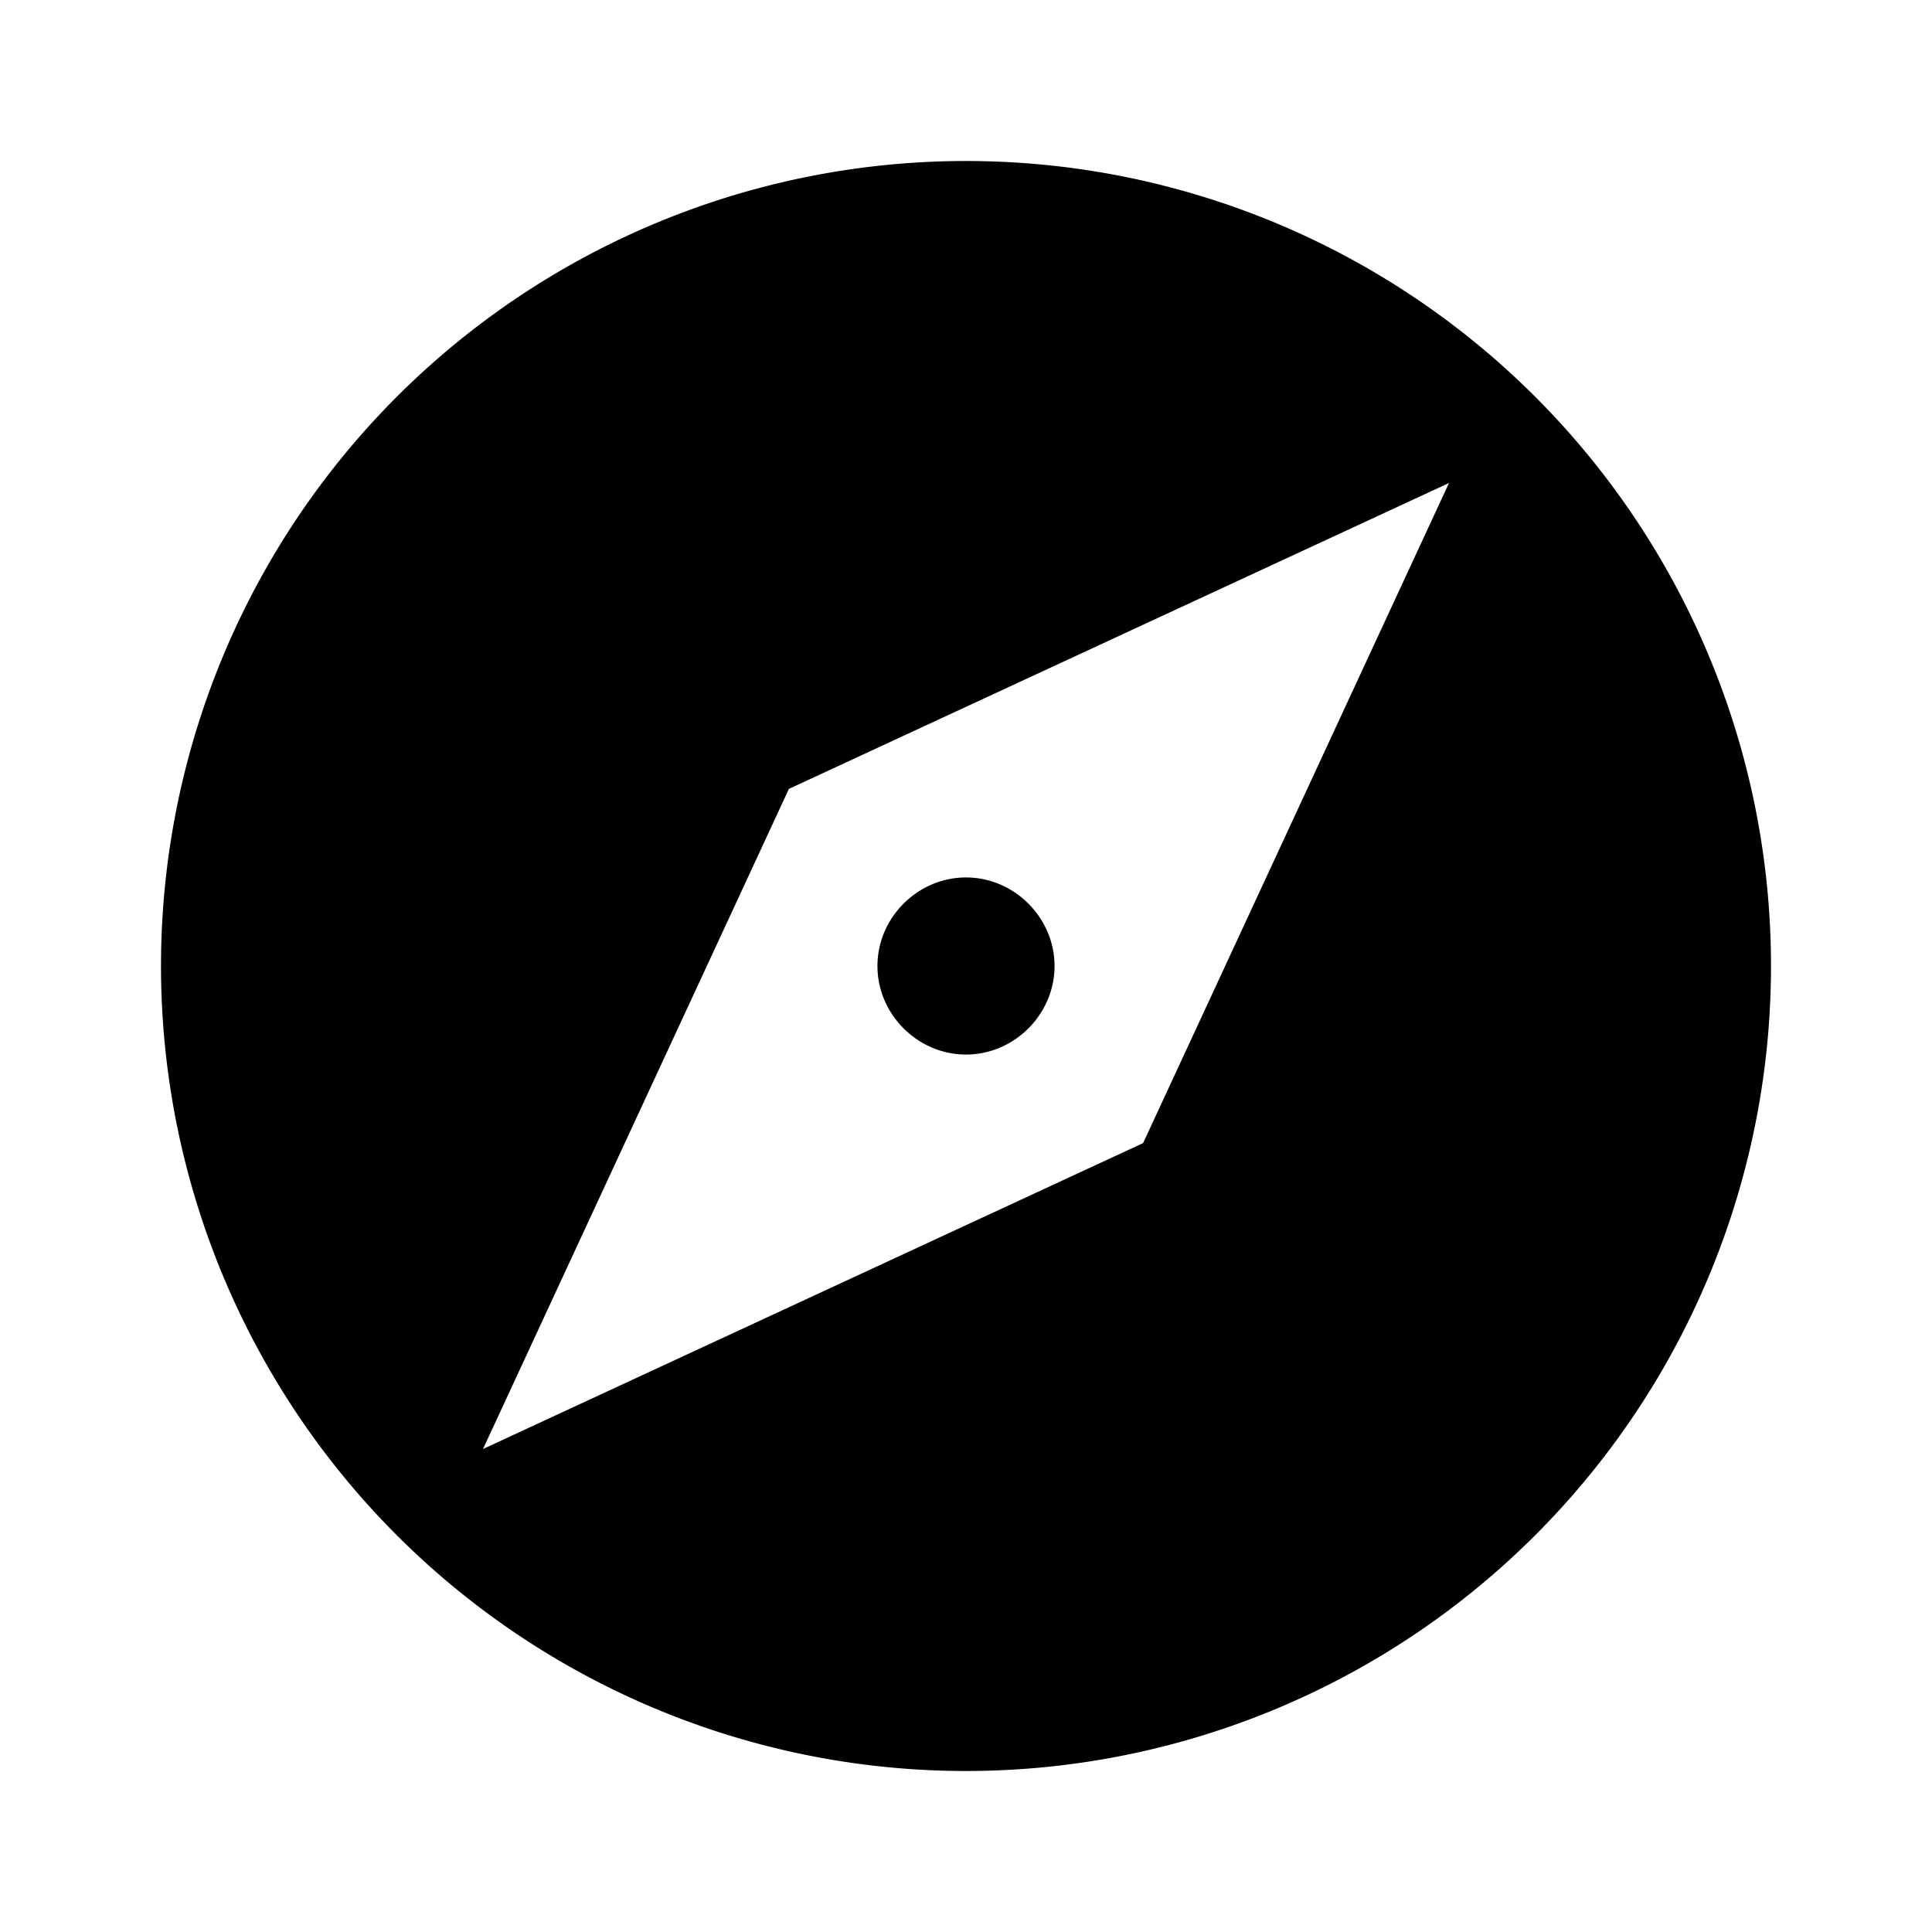 <svg viewBox="0 0 24 24"><path d="M12 10.9c-.6 0-1.1.5-1.1 1.1 0 .6.5 1.1 1.1 1.1.6 0 1.1-.5 1.1-1.1 0-.6-.5-1.1-1.1-1.1ZM12 2a10 10 0 1 0 0 20 10 10 0 0 0 0-20Zm2.2 12.2L6 18l3.8-8.2L18 6l-3.8 8.2Z"/></svg>